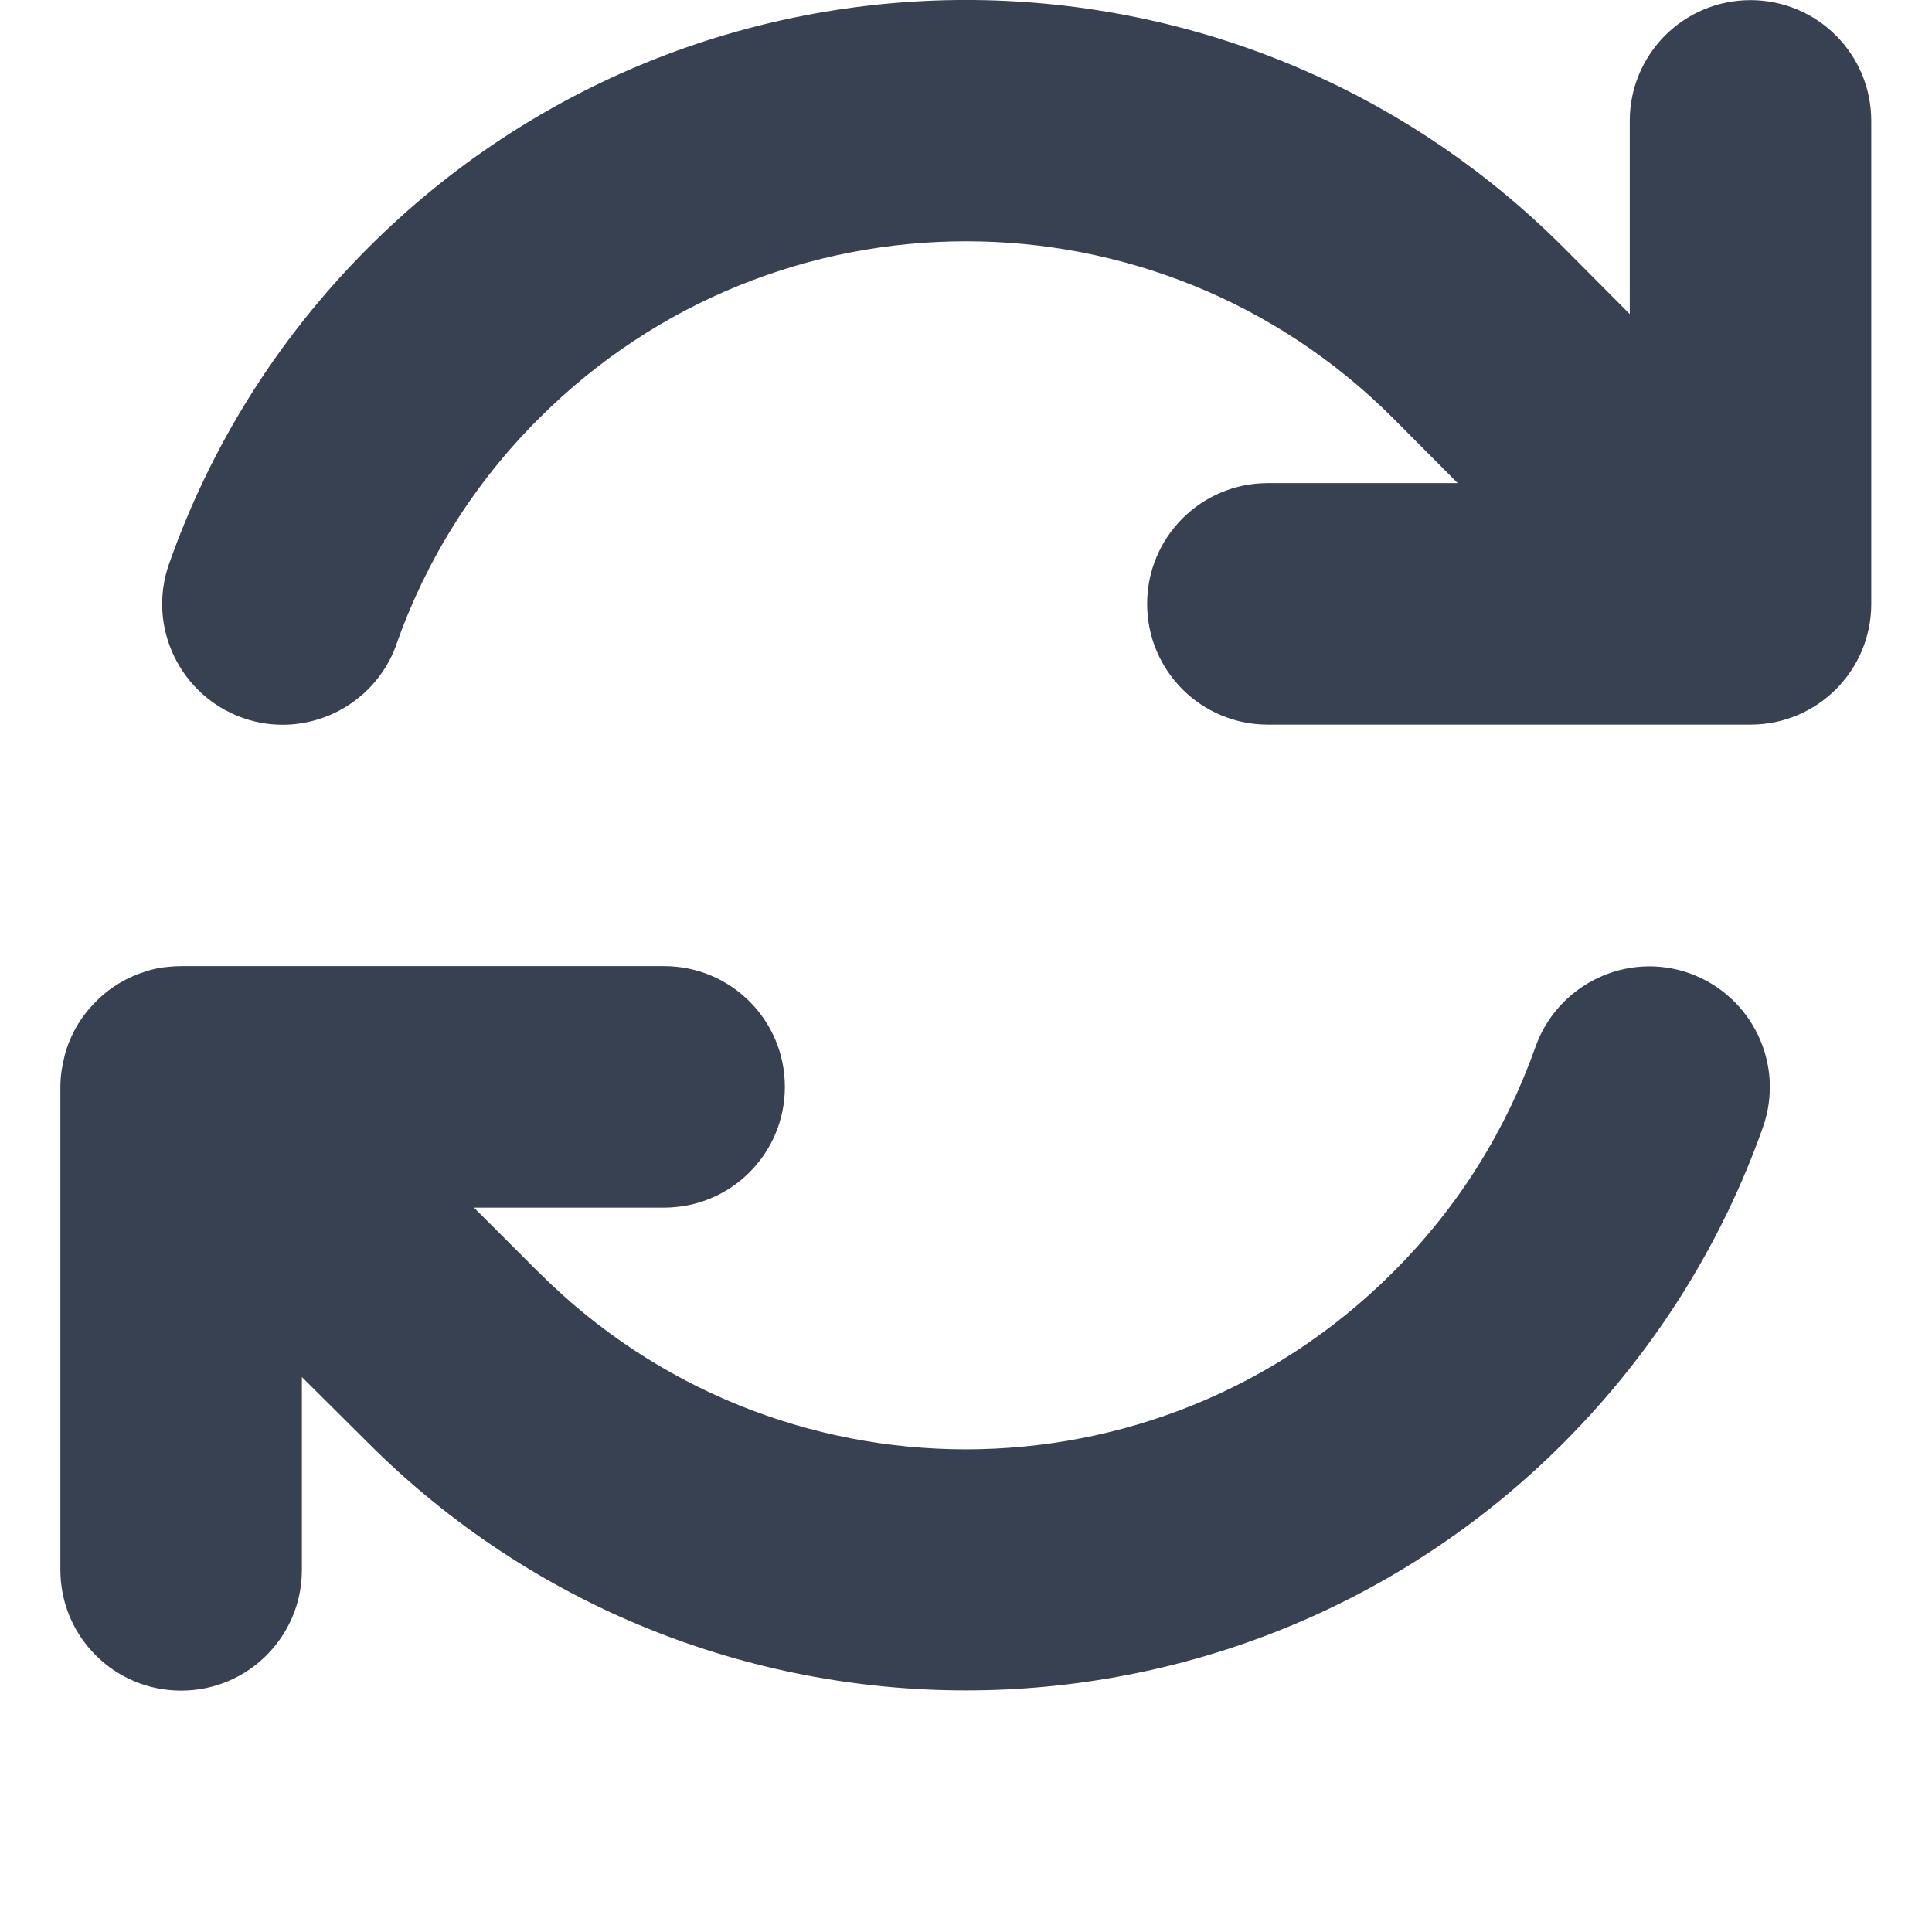 <svg version="1.2" xmlns="http://www.w3.org/2000/svg" viewBox="0 0 16 16" width="16" height="16">
	<path d="M3.284 5.332C3.525 4.651 3.916 4.01 4.466 3.463C6.419 1.51 9.584 1.51 11.537 3.463L12.072 4.001H10.5C9.947 4.001 9.5 4.448 9.5 5.001C9.5 5.554 9.947 6.001 10.5 6.001H14.484H14.497C15.05 6.001 15.497 5.554 15.497 5.001V1.001C15.497 0.448 15.05 0.001 14.497 0.001C13.944 0.001 13.497 0.448 13.497 1.001V2.601L12.95 2.051C10.216 -0.684 5.784 -0.684 3.05 2.051C2.288 2.813 1.738 3.71 1.4 4.67C1.216 5.191 1.491 5.76 2.009 5.945C2.528 6.129 3.1 5.854 3.284 5.335V5.332ZM1.219 8.041C1.062 8.088 0.912 8.173 0.791 8.298C0.666 8.423 0.581 8.573 0.537 8.735C0.528 8.773 0.519 8.813 0.512 8.854C0.503 8.907 0.5 8.96 0.5 9.013V13.001C0.5 13.554 0.947 14.001 1.5 14.001C2.053 14.001 2.5 13.554 2.5 13.001V11.404L3.05 11.951C5.784 14.682 10.216 14.682 12.947 11.951C13.709 11.188 14.262 10.291 14.6 9.335C14.784 8.813 14.509 8.245 13.991 8.06C13.472 7.876 12.9 8.151 12.716 8.67C12.475 9.351 12.084 9.991 11.534 10.538C9.581 12.491 6.416 12.491 4.463 10.538L4.459 10.535L3.925 10.001H5.5C6.053 10.001 6.5 9.554 6.5 9.001C6.5 8.448 6.053 8.001 5.5 8.001H1.512C1.462 8.001 1.413 8.004 1.363 8.01C1.312 8.016 1.266 8.026 1.219 8.041Z" fill="#374151"/>
</svg>
